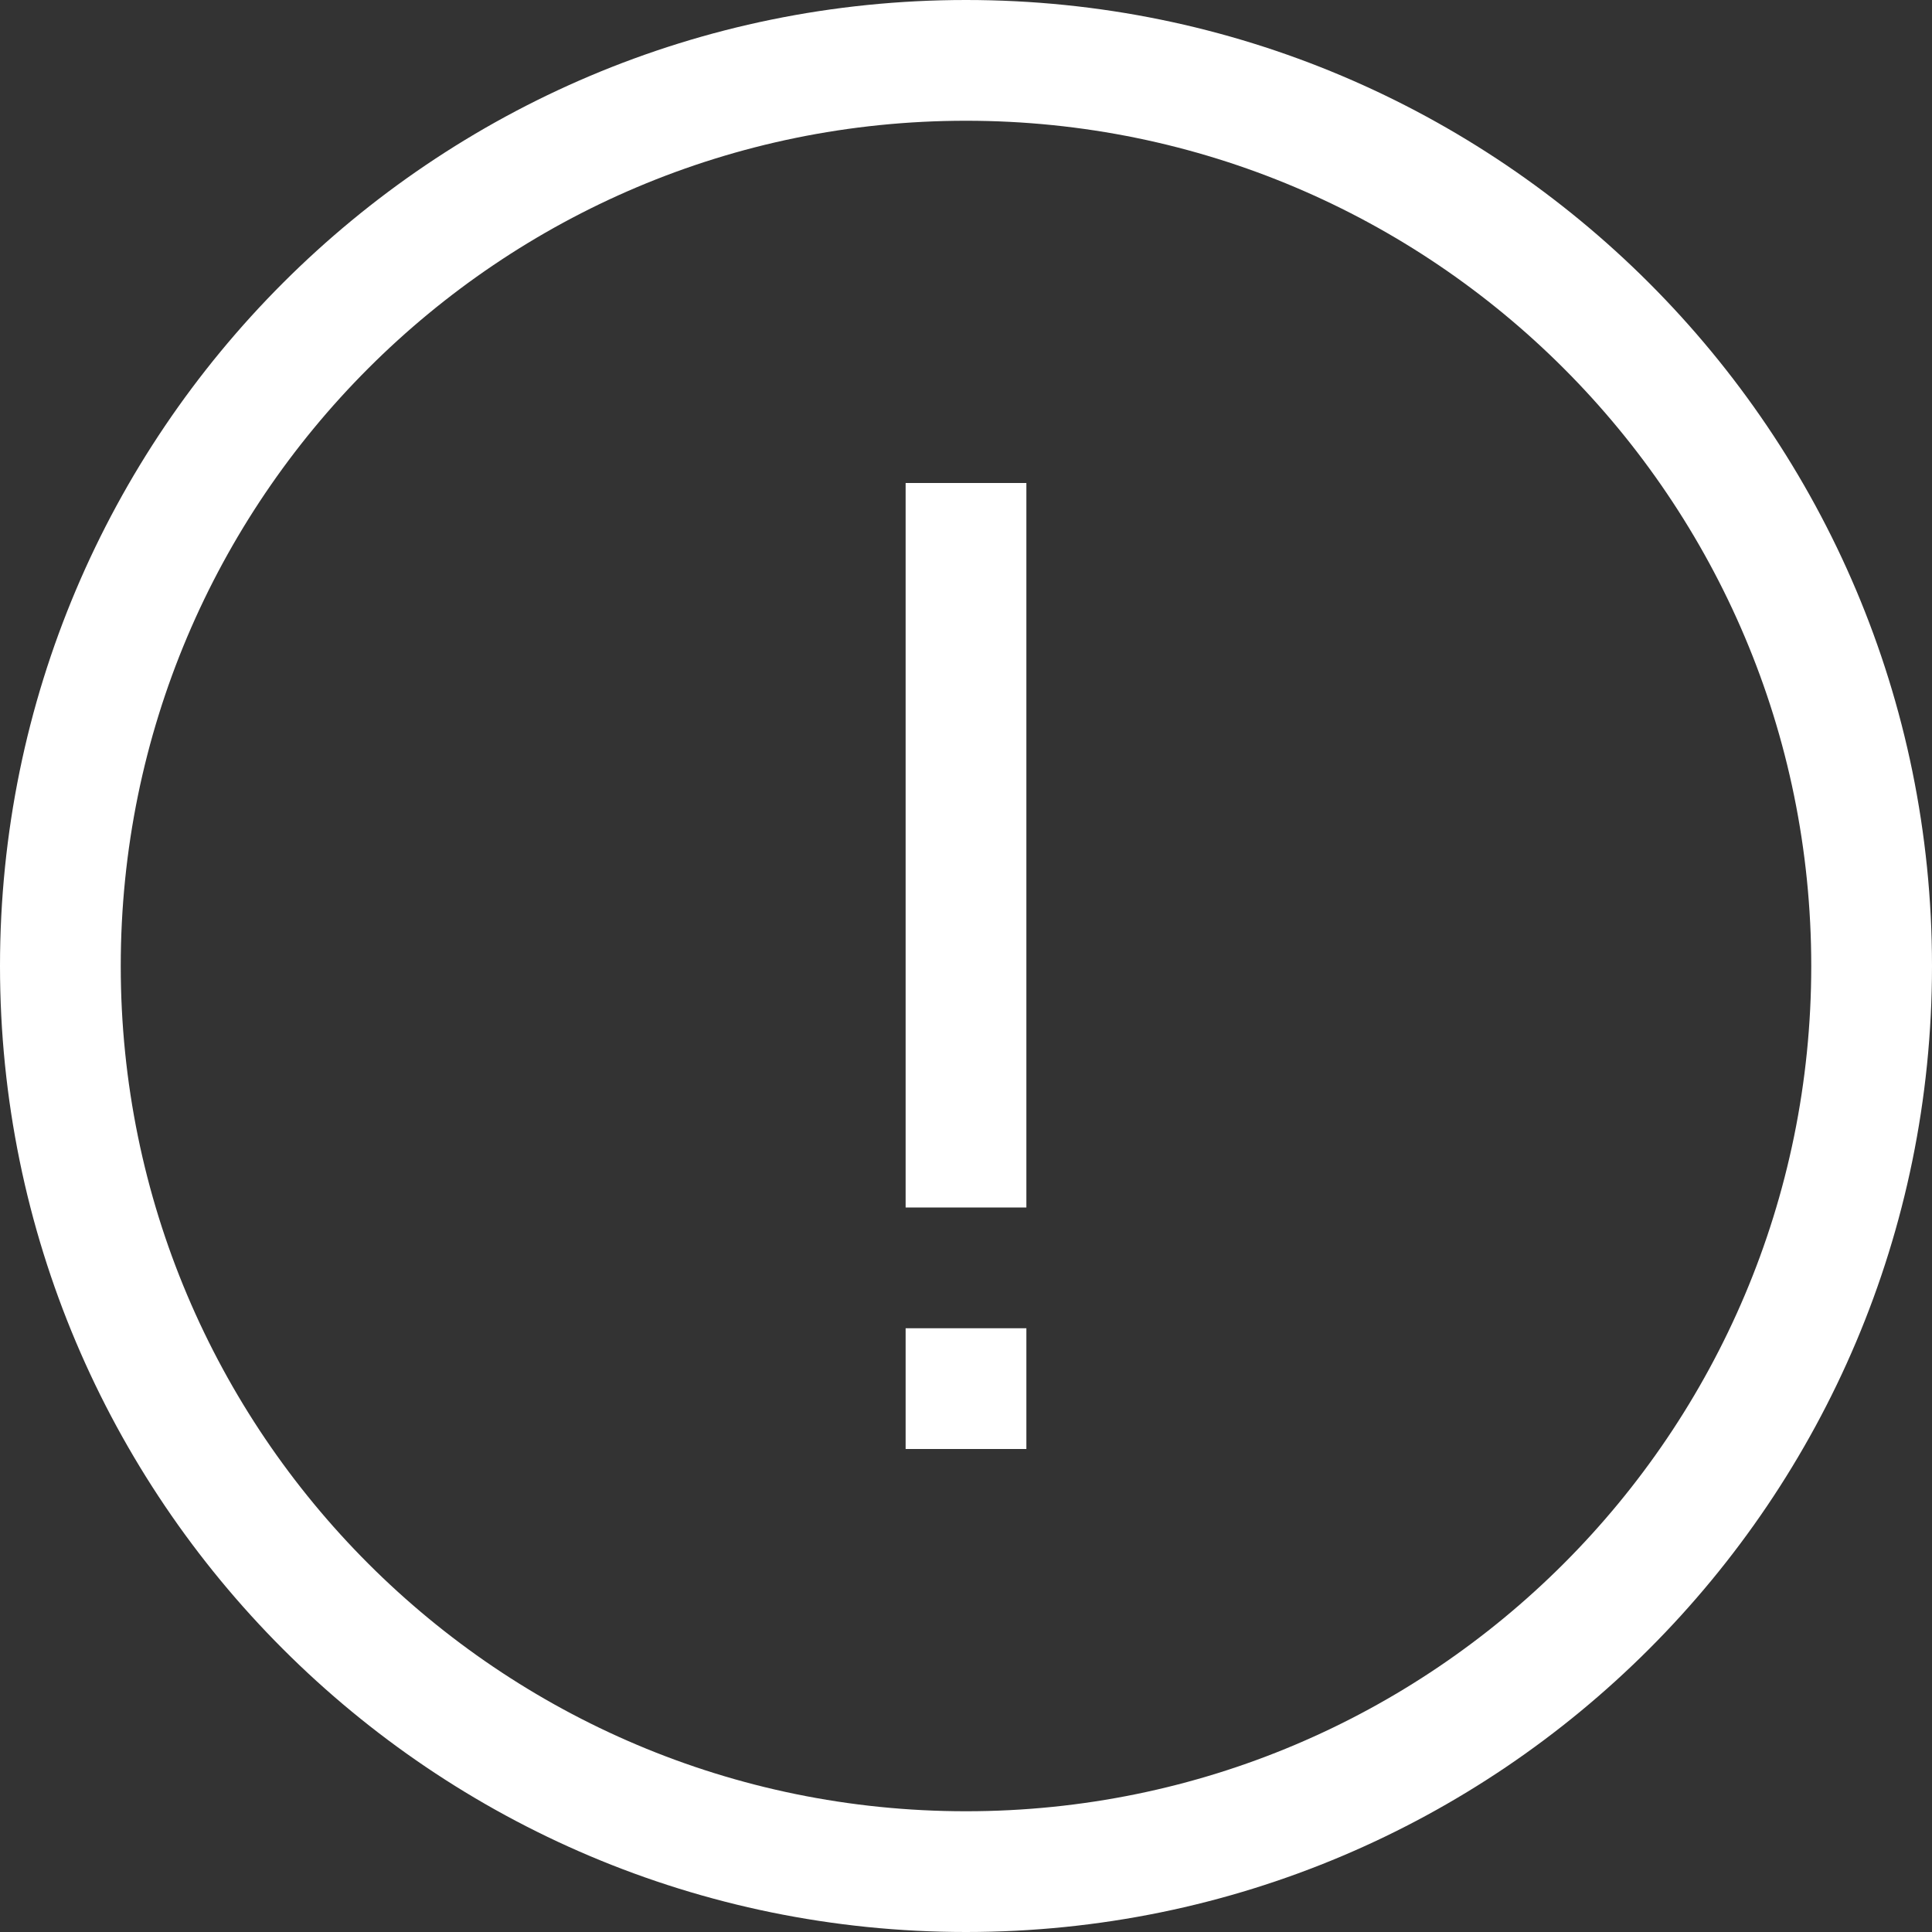 <svg width="24" height="24" viewBox="0 0 24 24" fill="none" xmlns="http://www.w3.org/2000/svg">
<rect x="0" y="0" width="24" height="24" fill="#333333" stroke="none"/>
<g id="Component 96">
<g id="Union">
<path fill-rule="evenodd" clip-rule="evenodd" d="M11.25 15V6H12.75V15H11.25Z" fill="#ffffff"/>
<path fill-rule="evenodd" clip-rule="evenodd" d="M11.25 18V16.5H12.75V18H11.25Z" fill="#ffffff"/>
<path fill-rule="evenodd" clip-rule="evenodd" d="M24 12C24 18.627 18.627 24 12 24C5.373 24 0 18.627 0 12C0 5.373 5.373 0 12 0C18.627 0 24 5.373 24 12ZM22.5 12C22.5 17.799 17.799 22.5 12 22.5C6.201 22.5 1.5 17.799 1.5 12C1.5 6.201 6.201 1.5 12 1.5C17.799 1.5 22.5 6.201 22.5 12Z" fill="#ffffff"/>
</g>
</g>
</svg>
